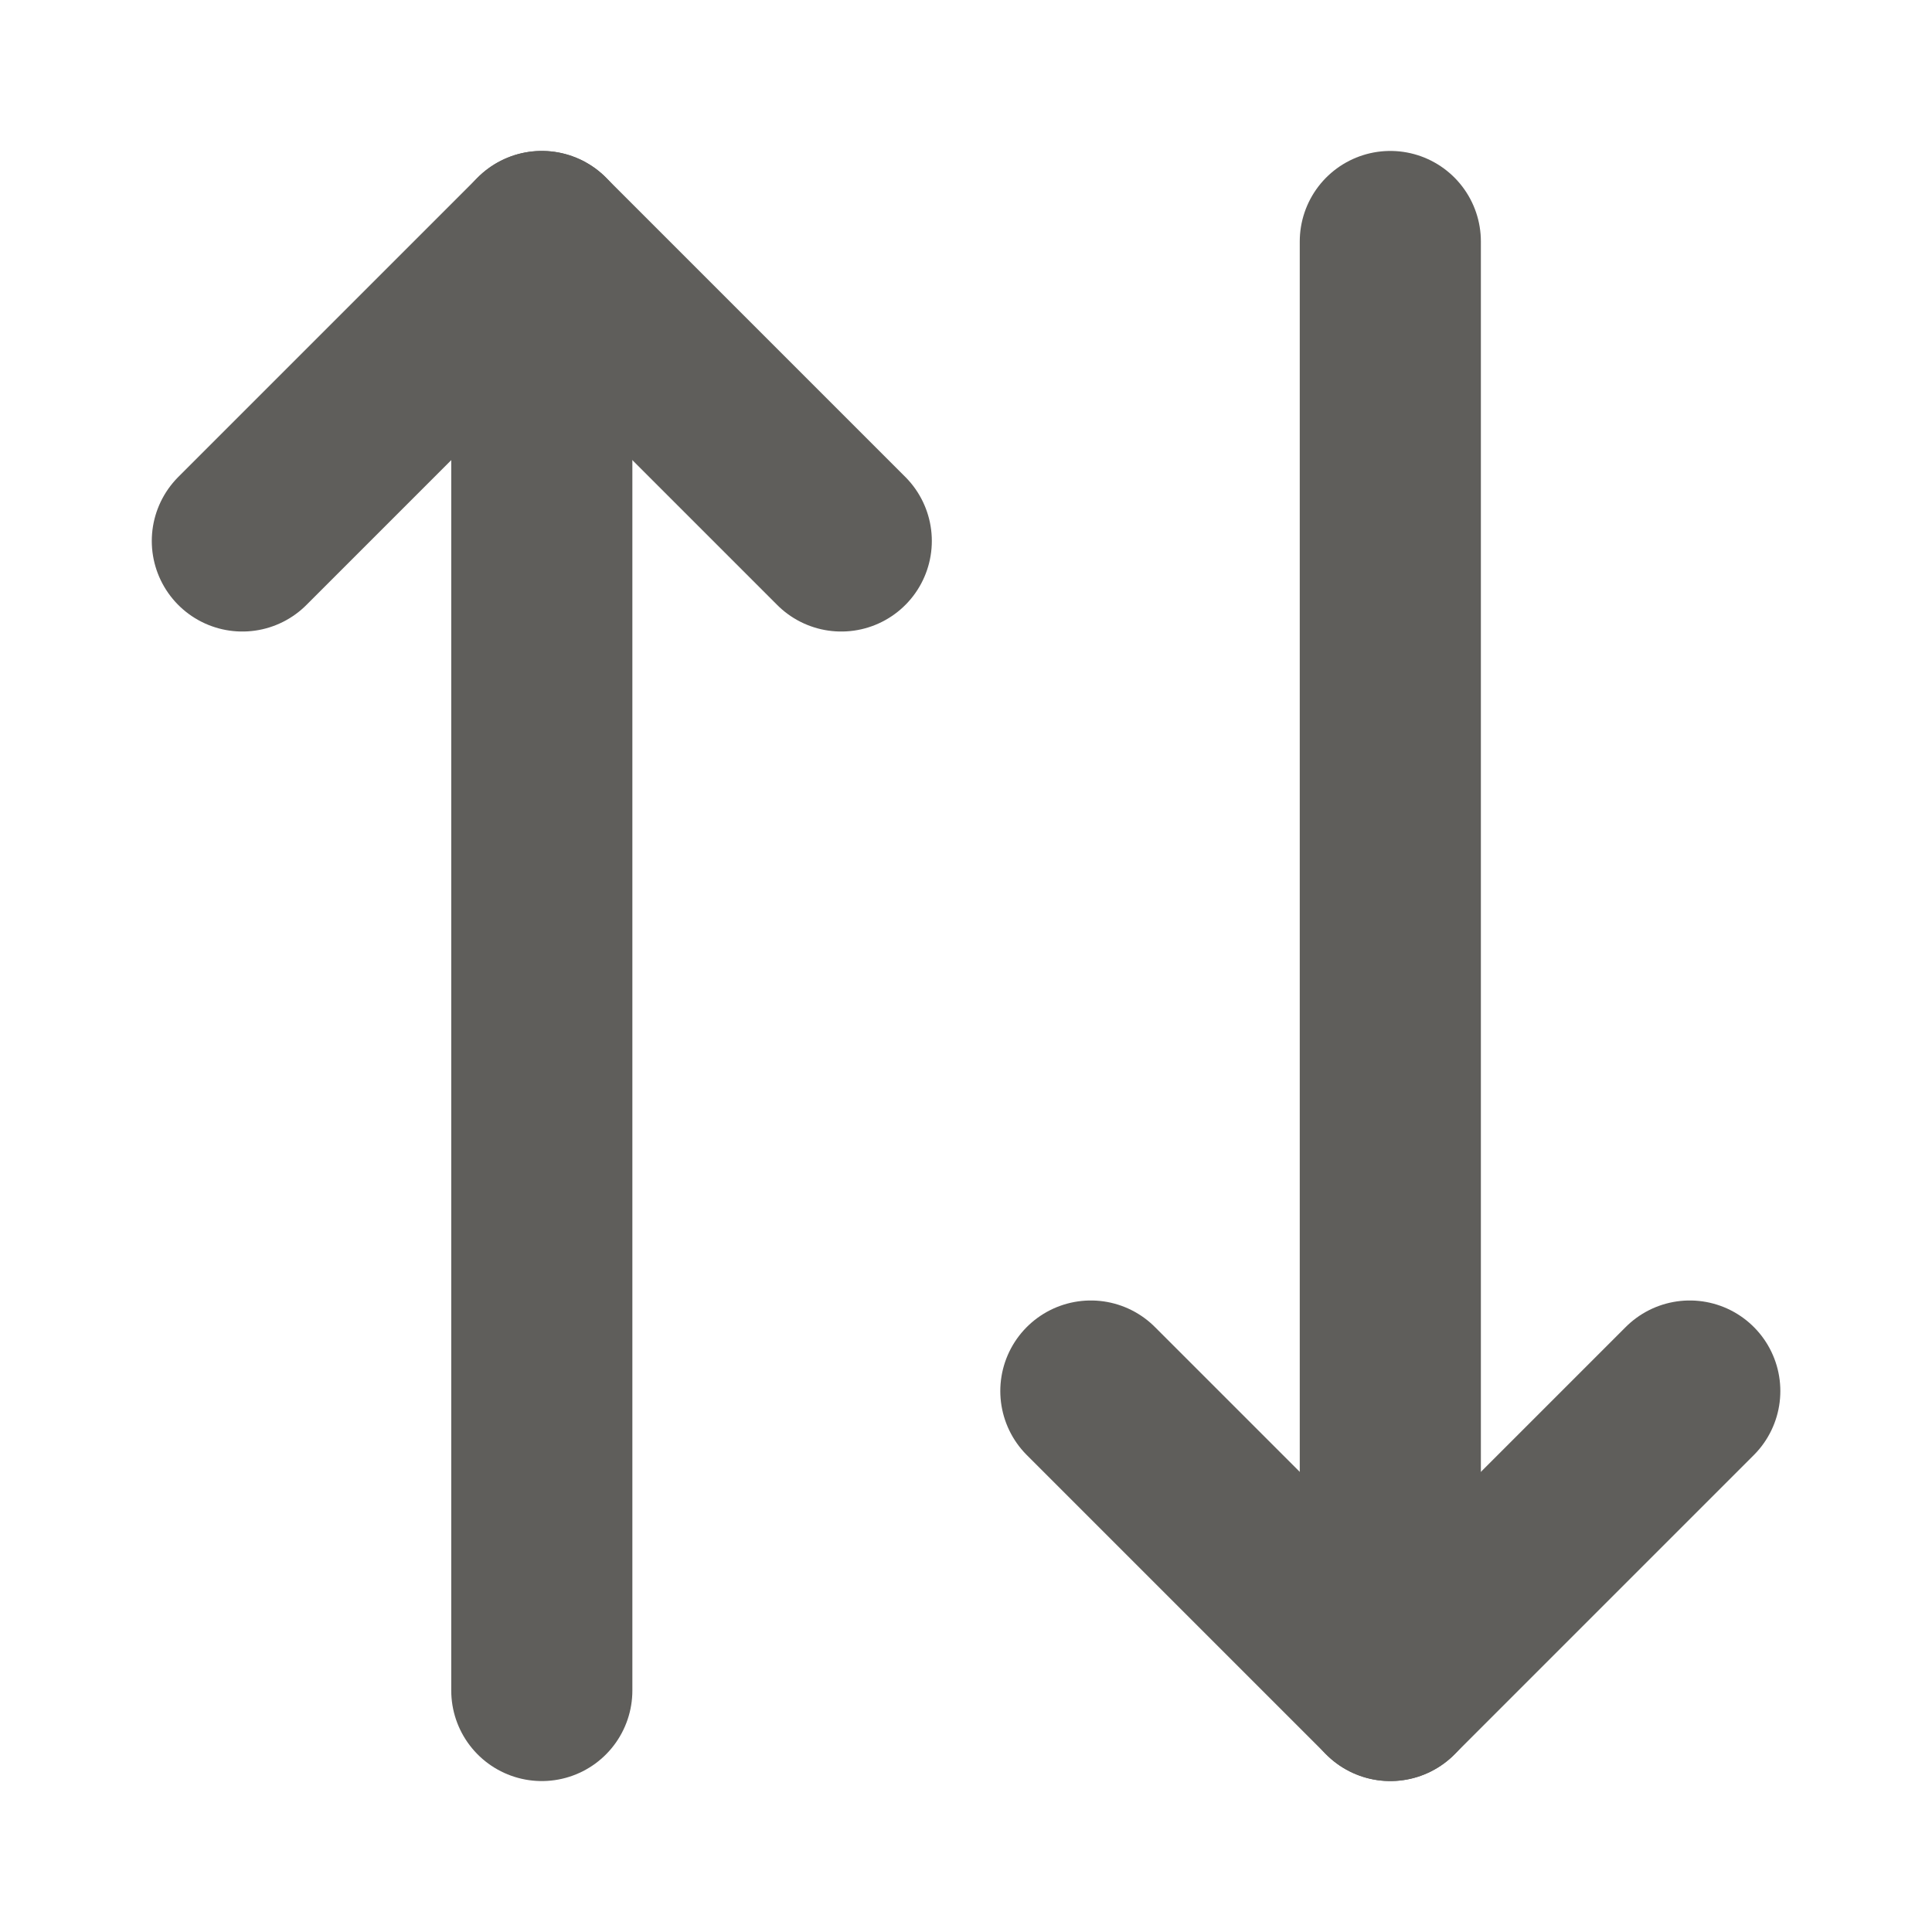 <svg width="16" height="16" viewBox="0 0 16 16" fill="none" xmlns="http://www.w3.org/2000/svg">
<path d="M6.967 4.48L4.487 2L2.007 4.48" stroke="#5F5E5B" stroke-width="1.5" stroke-linecap="round" stroke-linejoin="round"/>
<path d="M4.487 14V2" stroke="#5F5E5B" stroke-width="1.5" stroke-linecap="round" stroke-linejoin="round"/>
<path d="M9.034 11.52L11.514 14L13.994 11.52" stroke="#5F5E5B" stroke-width="1.5" stroke-linecap="round" stroke-linejoin="round"/>
<path d="M11.514 2V14" stroke="#5F5E5B" stroke-width="1.5" stroke-linecap="round" stroke-linejoin="round"/>
</svg>
